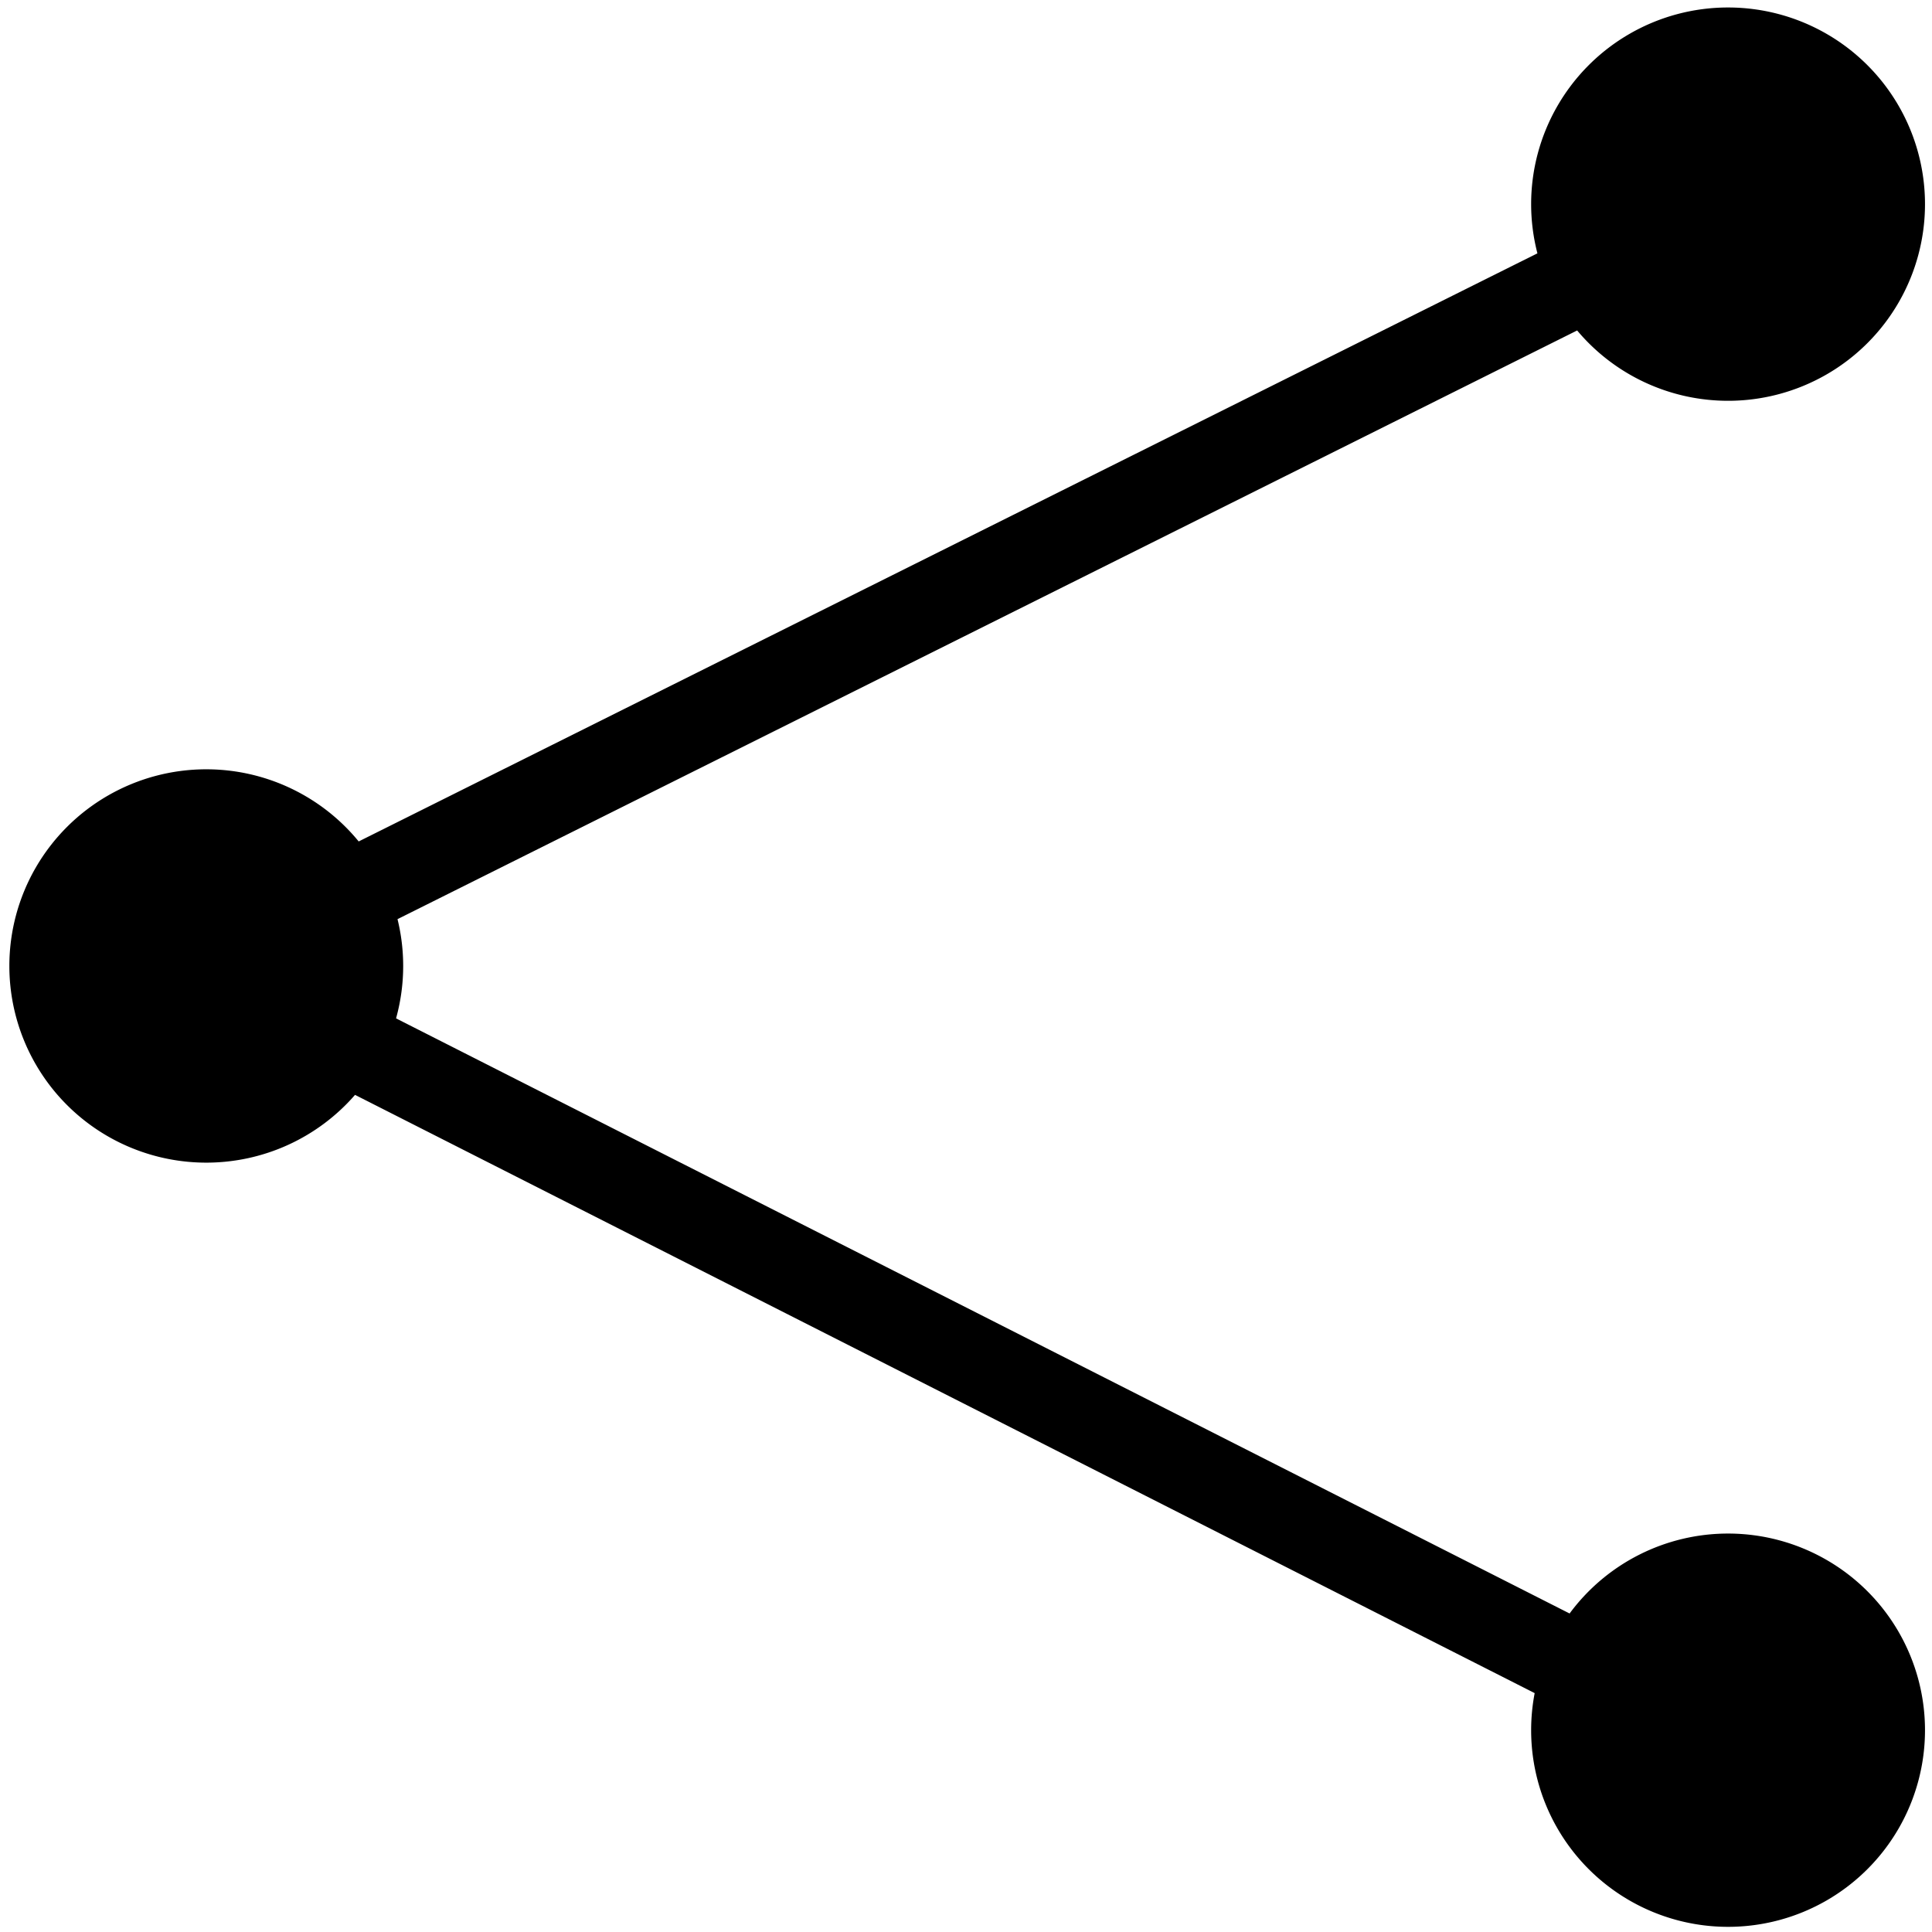 <svg xmlns="http://www.w3.org/2000/svg" width="64mm" height="64mm" viewBox="0 0 64 64"><path d="M57.245.248a6.523 6.514 0 00-6.524 6.514 6.523 6.514 0 00.208 1.63L11.882 27.874a6.523 6.514 0 00-5.049-2.39A6.523 6.514 0 00.31 32a6.523 6.514 0 006.523 6.514 6.523 6.514 0 004.928-2.245l39.077 19.818a6.523 6.514 0 00-.117 1.228 6.523 6.514 0 006.524 6.514 6.523 6.514 0 006.523-6.514 6.523 6.514 0 00-6.523-6.514 6.523 6.514 0 00-5.25 2.648L13.12 33.735A6.523 6.514 0 0013.356 32a6.523 6.514 0 00-.188-1.552l39.077-19.501a6.523 6.514 0 005 2.33 6.523 6.514 0 006.523-6.515A6.523 6.514 0 0057.245.248z" paint-order="stroke fill markers"/></svg>
